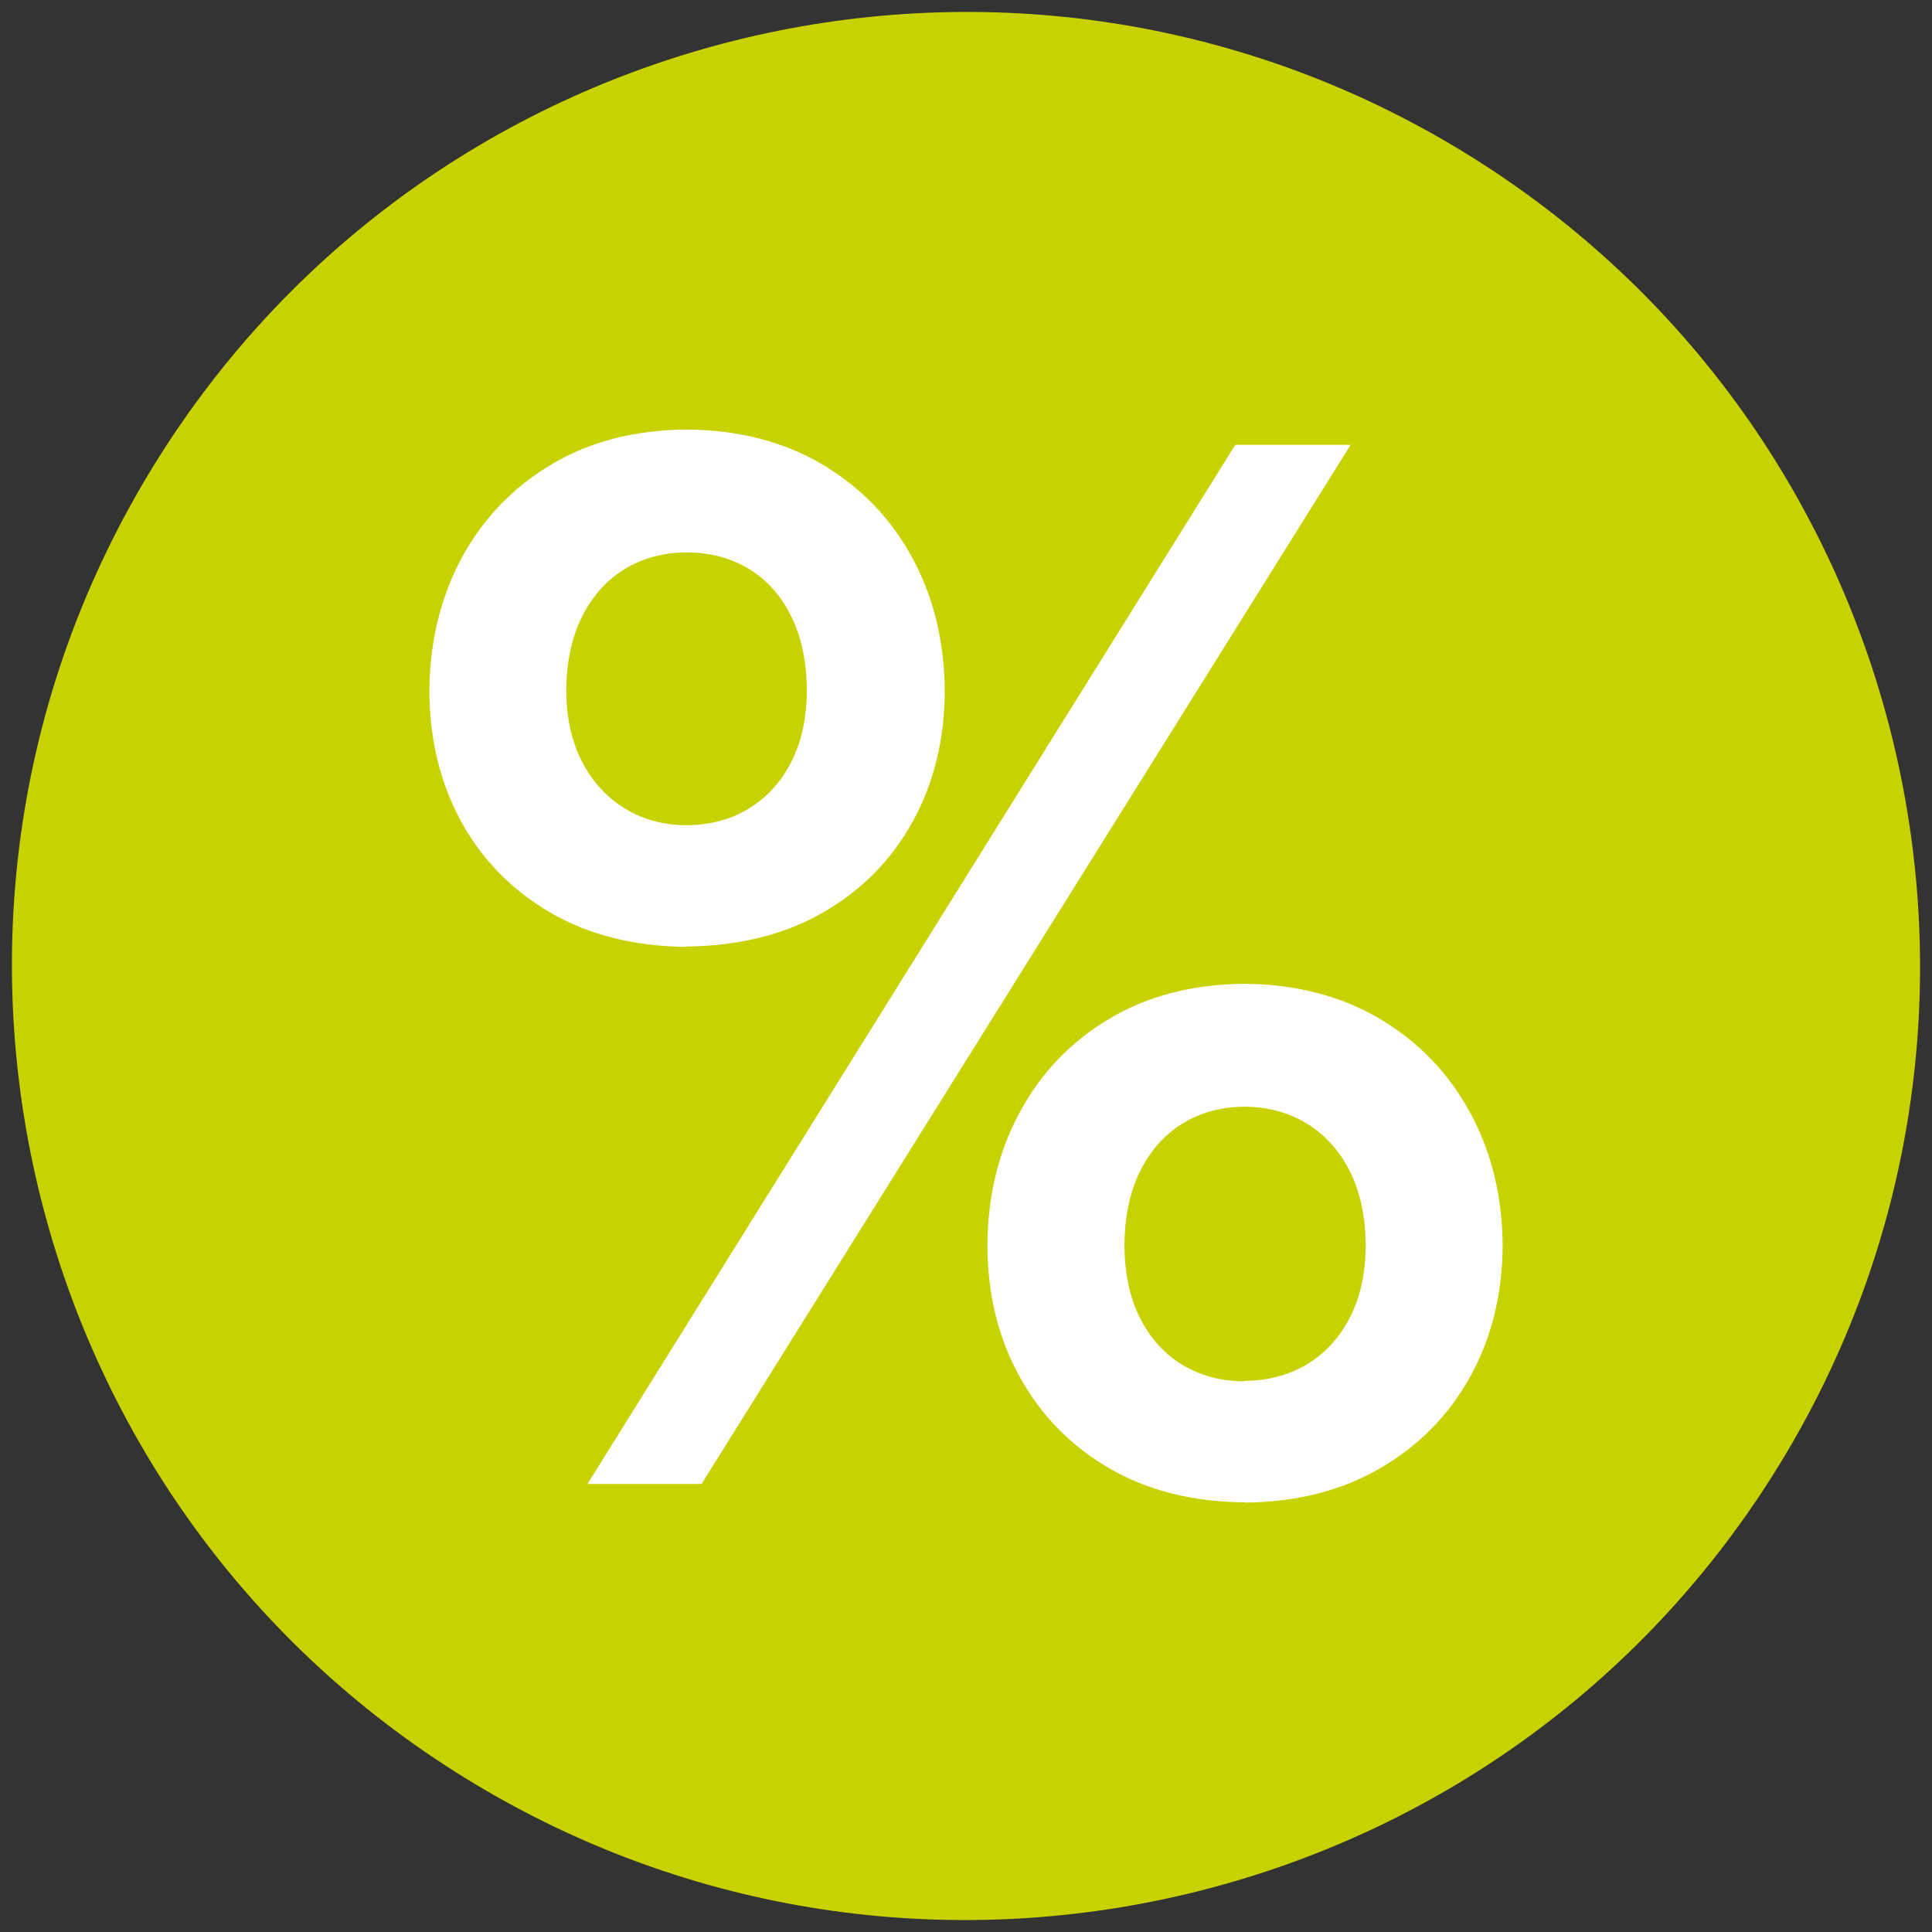 <svg xmlns="http://www.w3.org/2000/svg" fill-rule="evenodd" stroke-width=".501" stroke-linejoin="bevel" overflow="visible" viewBox="0 0 121.5 121.5"><rect x="0" y="0" width="121.5" height="121.5" fill="#333333" stroke="none"/><g fill="none" stroke-miterlimit="79.84" stroke-linejoin="round" stroke-linecap="round" font-family="Times New Roman" font-size="16"><path fill="#c8d200" stroke-width=".333" d="M9.65 29.304C27.01 1.1 63.99-7.706 92.196 9.652c28.205 17.357 37.01 54.338 19.652 82.544-17.357 28.205-54.338 37.01-82.544 19.652C1.098 94.49-7.706 57.51 9.65 29.304z"/><path fill="#fff" fill-rule="nonzero" stroke-width=".21" d="M43.163 59.525c3.3-.032 6.164-.743 8.593-2.138 2.425-1.396 4.306-3.297 5.634-5.706 1.332-2.41 2.007-5.14 2.024-8.21-.017-3.1-.692-5.89-2.024-8.36-1.328-2.47-3.214-4.43-5.636-5.88-2.428-1.45-5.292-2.19-8.596-2.22-3.266.03-6.11.77-8.523 2.22-2.413 1.45-4.284 3.41-5.614 5.88-1.32 2.47-2 5.26-2.02 8.37.02 3.07.7 5.81 2.02 8.22 1.33 2.41 3.21 4.31 5.62 5.708 2.42 1.395 5.26 2.106 8.53 2.138zm.955 33.8l40.82-65.35h-7.254l-40.74 65.35h7.174zm34.14 1.172c3.267-.03 6.114-.75 8.54-2.163 2.425-1.41 4.31-3.327 5.656-5.75 1.343-2.426 2.025-5.172 2.046-8.245-.02-3.1-.703-5.89-2.046-8.37-1.345-2.47-3.23-4.44-5.655-5.88-2.43-1.45-5.28-2.19-8.55-2.22-3.27.03-6.11.77-8.52 2.22-2.41 1.44-4.28 3.4-5.61 5.88-1.33 2.47-2.01 5.26-2.02 8.36.01 3.07.68 5.82 2.02 8.24 1.33 2.42 3.2 4.34 5.61 5.75 2.41 1.41 5.25 2.13 8.52 2.16zm-35.095-42.6c-1.45-.01-2.74-.36-3.872-1.054-1.13-.692-2.02-1.664-2.68-2.926-.65-1.26-.99-2.743-1-4.453.01-1.835.35-3.405 1-4.7.66-1.3 1.55-2.295 2.69-2.984 1.13-.686 2.43-1.036 3.88-1.04 1.48.004 2.788.354 3.92 1.04 1.128.69 2.02 1.683 2.66 2.983.643 1.296.97 2.866.98 4.7-.01 1.71-.337 3.194-.98 4.454-.64 1.262-1.532 2.234-2.66 2.926-1.132.694-2.436 1.044-3.917 1.054zm35.094 34.975c-1.477-.01-2.777-.36-3.907-1.043-1.13-.69-2.016-1.67-2.658-2.94-.642-1.27-.966-2.8-.977-4.56.01-1.81.335-3.36.977-4.66.642-1.3 1.528-2.3 2.658-3 1.13-.7 2.43-1.06 3.907-1.07 1.476.01 2.786.36 3.93 1.06 1.146.7 2.048 1.7 2.702 3 .65 1.3.99 2.852 1 4.66-.01 1.765-.35 3.29-1.01 4.56-.66 1.27-1.56 2.243-2.7 2.93-1.15.68-2.46 1.024-3.93 1.03v.01z"/></g></svg>